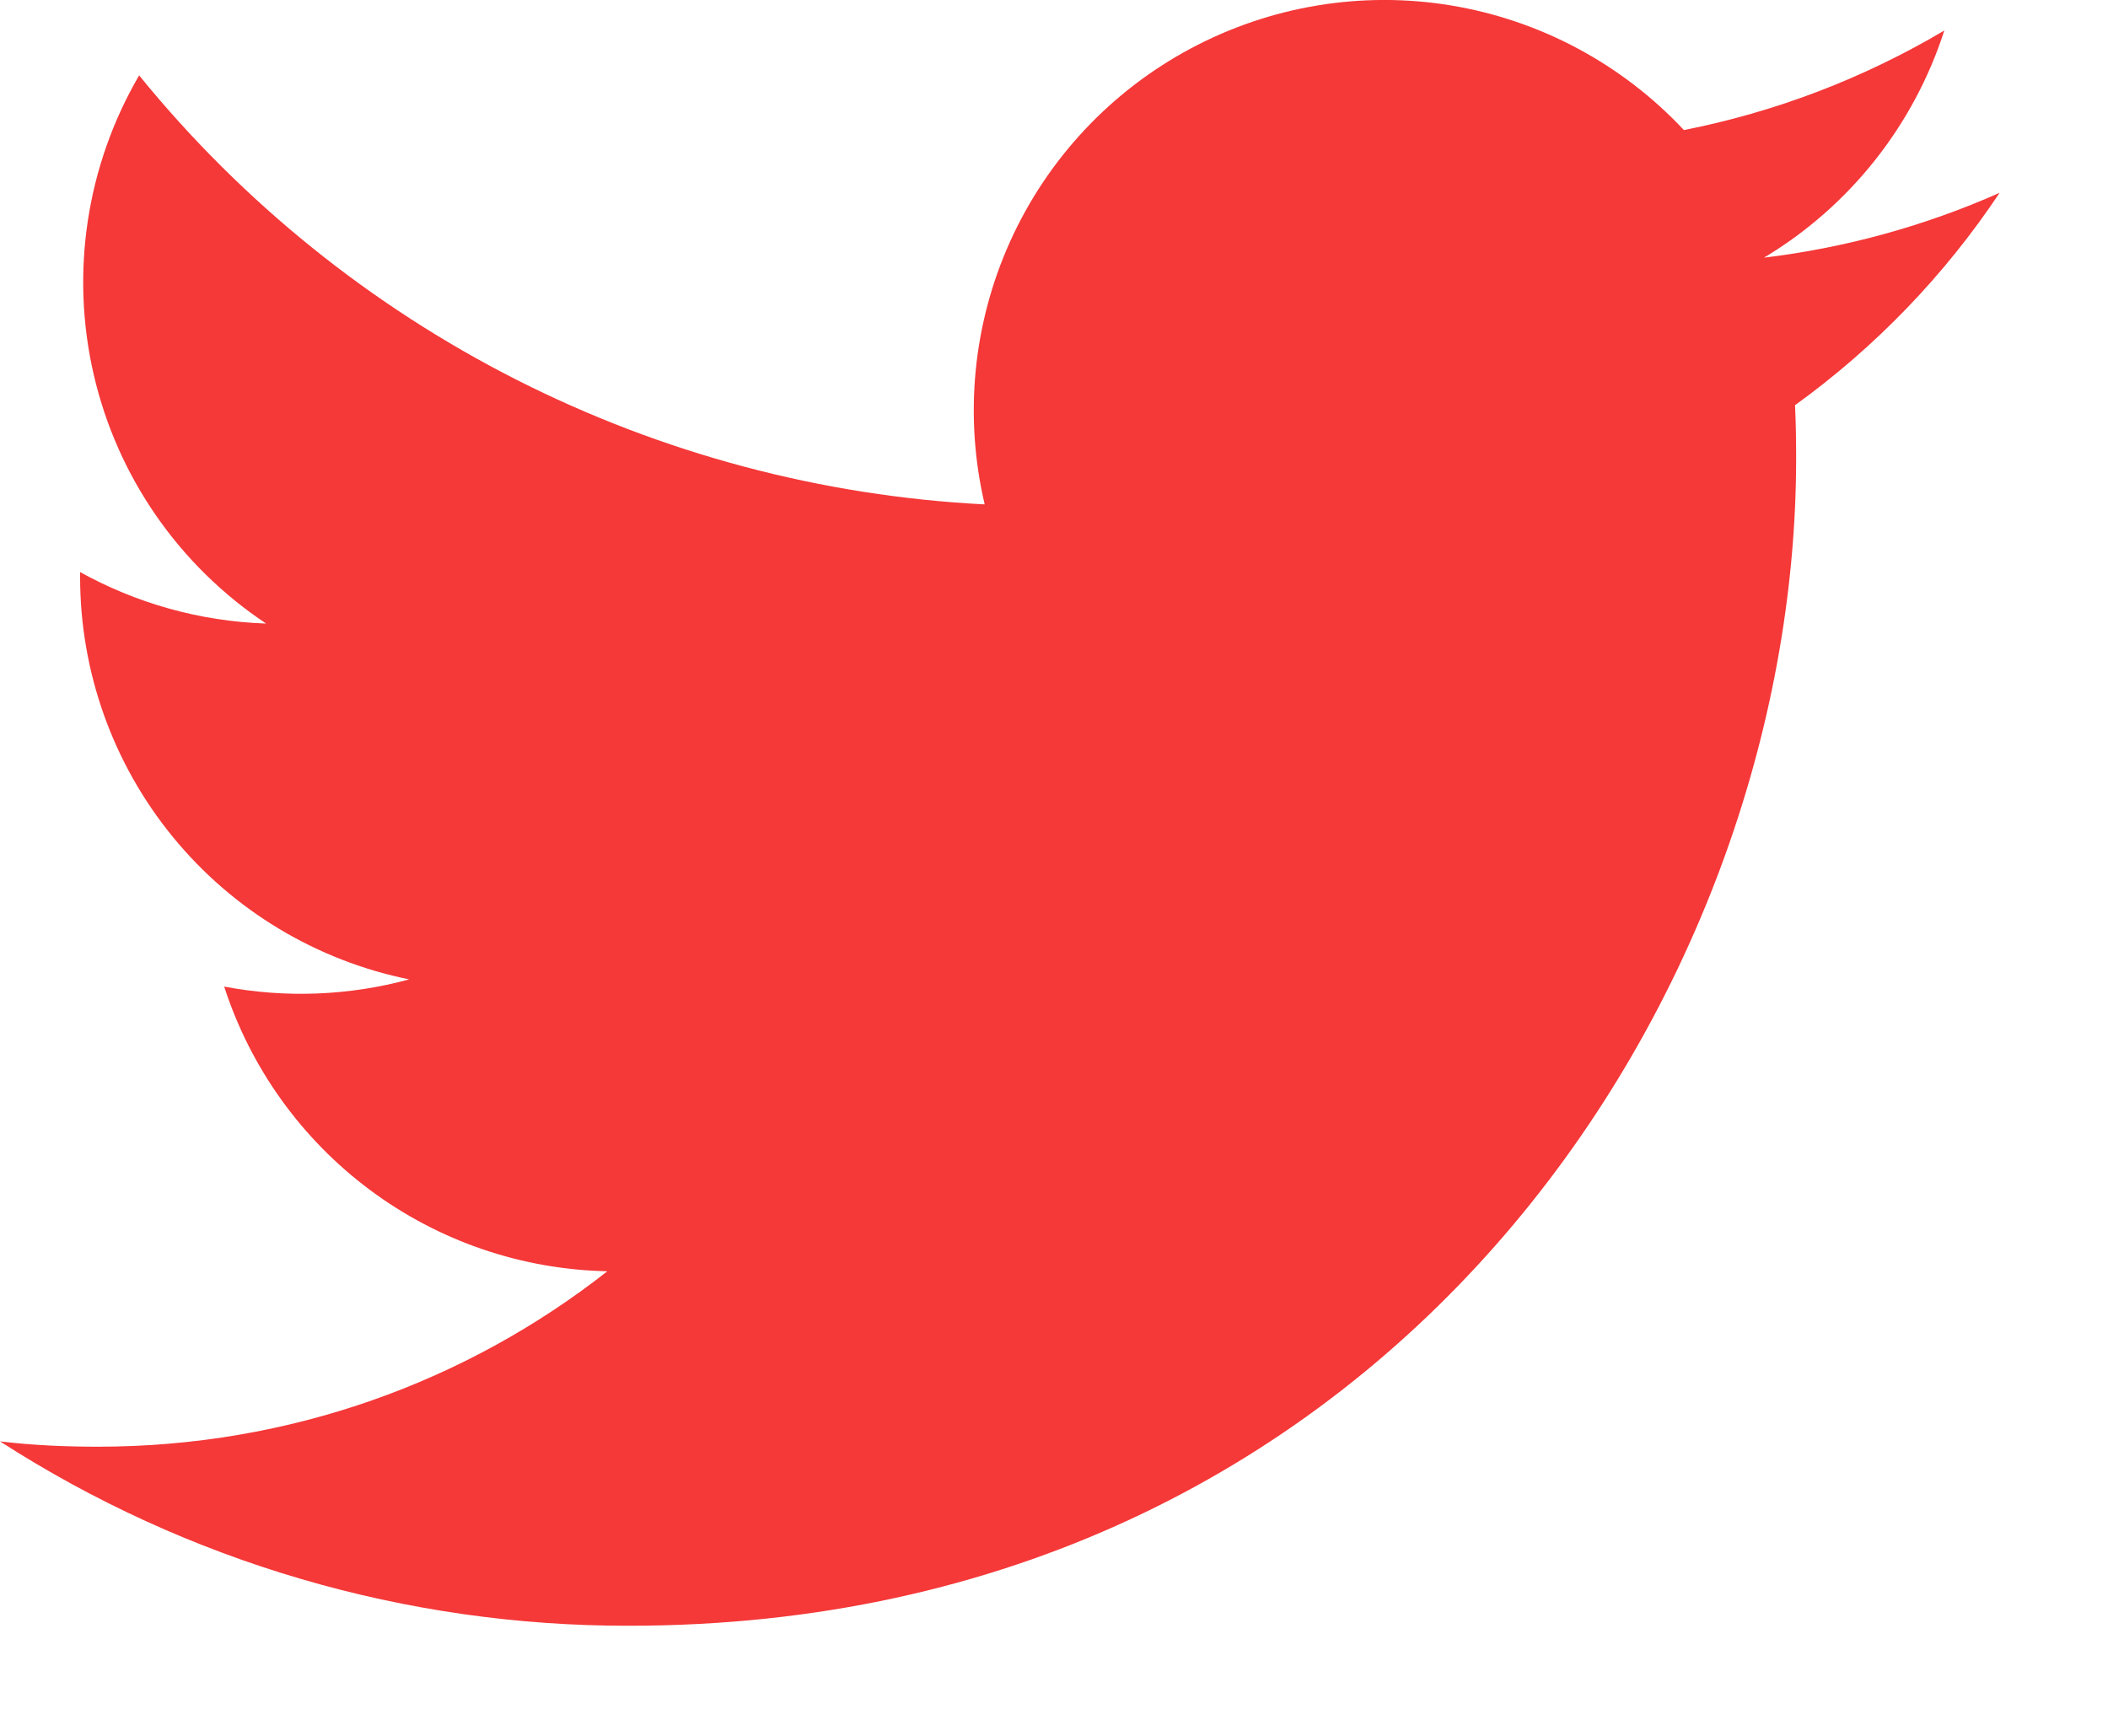 <svg width="17" height="14" viewBox="0 0 17 14" fill="none" xmlns="http://www.w3.org/2000/svg">
<path d="M14.485 3.695C14.485 3.555 14.483 3.412 14.476 3.268C15.124 2.8 15.683 2.22 16.126 1.555C15.522 1.823 14.882 1.999 14.226 2.078C14.916 1.664 15.433 1.013 15.68 0.246C15.031 0.631 14.32 0.903 13.58 1.049C13.082 0.517 12.422 0.163 11.702 0.044C10.982 -0.075 10.244 0.048 9.601 0.392C8.958 0.736 8.446 1.283 8.146 1.948C7.846 2.613 7.774 3.358 7.941 4.068C6.626 4.001 5.339 3.658 4.164 3.062C2.989 2.466 1.953 1.63 1.122 0.608C0.697 1.337 0.566 2.2 0.756 3.022C0.946 3.844 1.443 4.561 2.146 5.029C1.603 5.011 1.092 4.861 0.646 4.614V4.654C0.646 5.418 0.91 6.159 1.394 6.75C1.878 7.342 2.552 7.747 3.3 7.899C2.814 8.031 2.303 8.051 1.808 7.957C2.02 8.613 2.432 9.187 2.986 9.599C3.54 10.011 4.208 10.239 4.898 10.253C3.766 11.142 2.34 11.668 0.789 11.668C0.521 11.668 0.257 11.656 0 11.625C1.512 12.599 3.273 13.115 5.072 13.112C11.158 13.112 14.485 8.07 14.485 3.695Z" fill="#F53838"/>
</svg>
